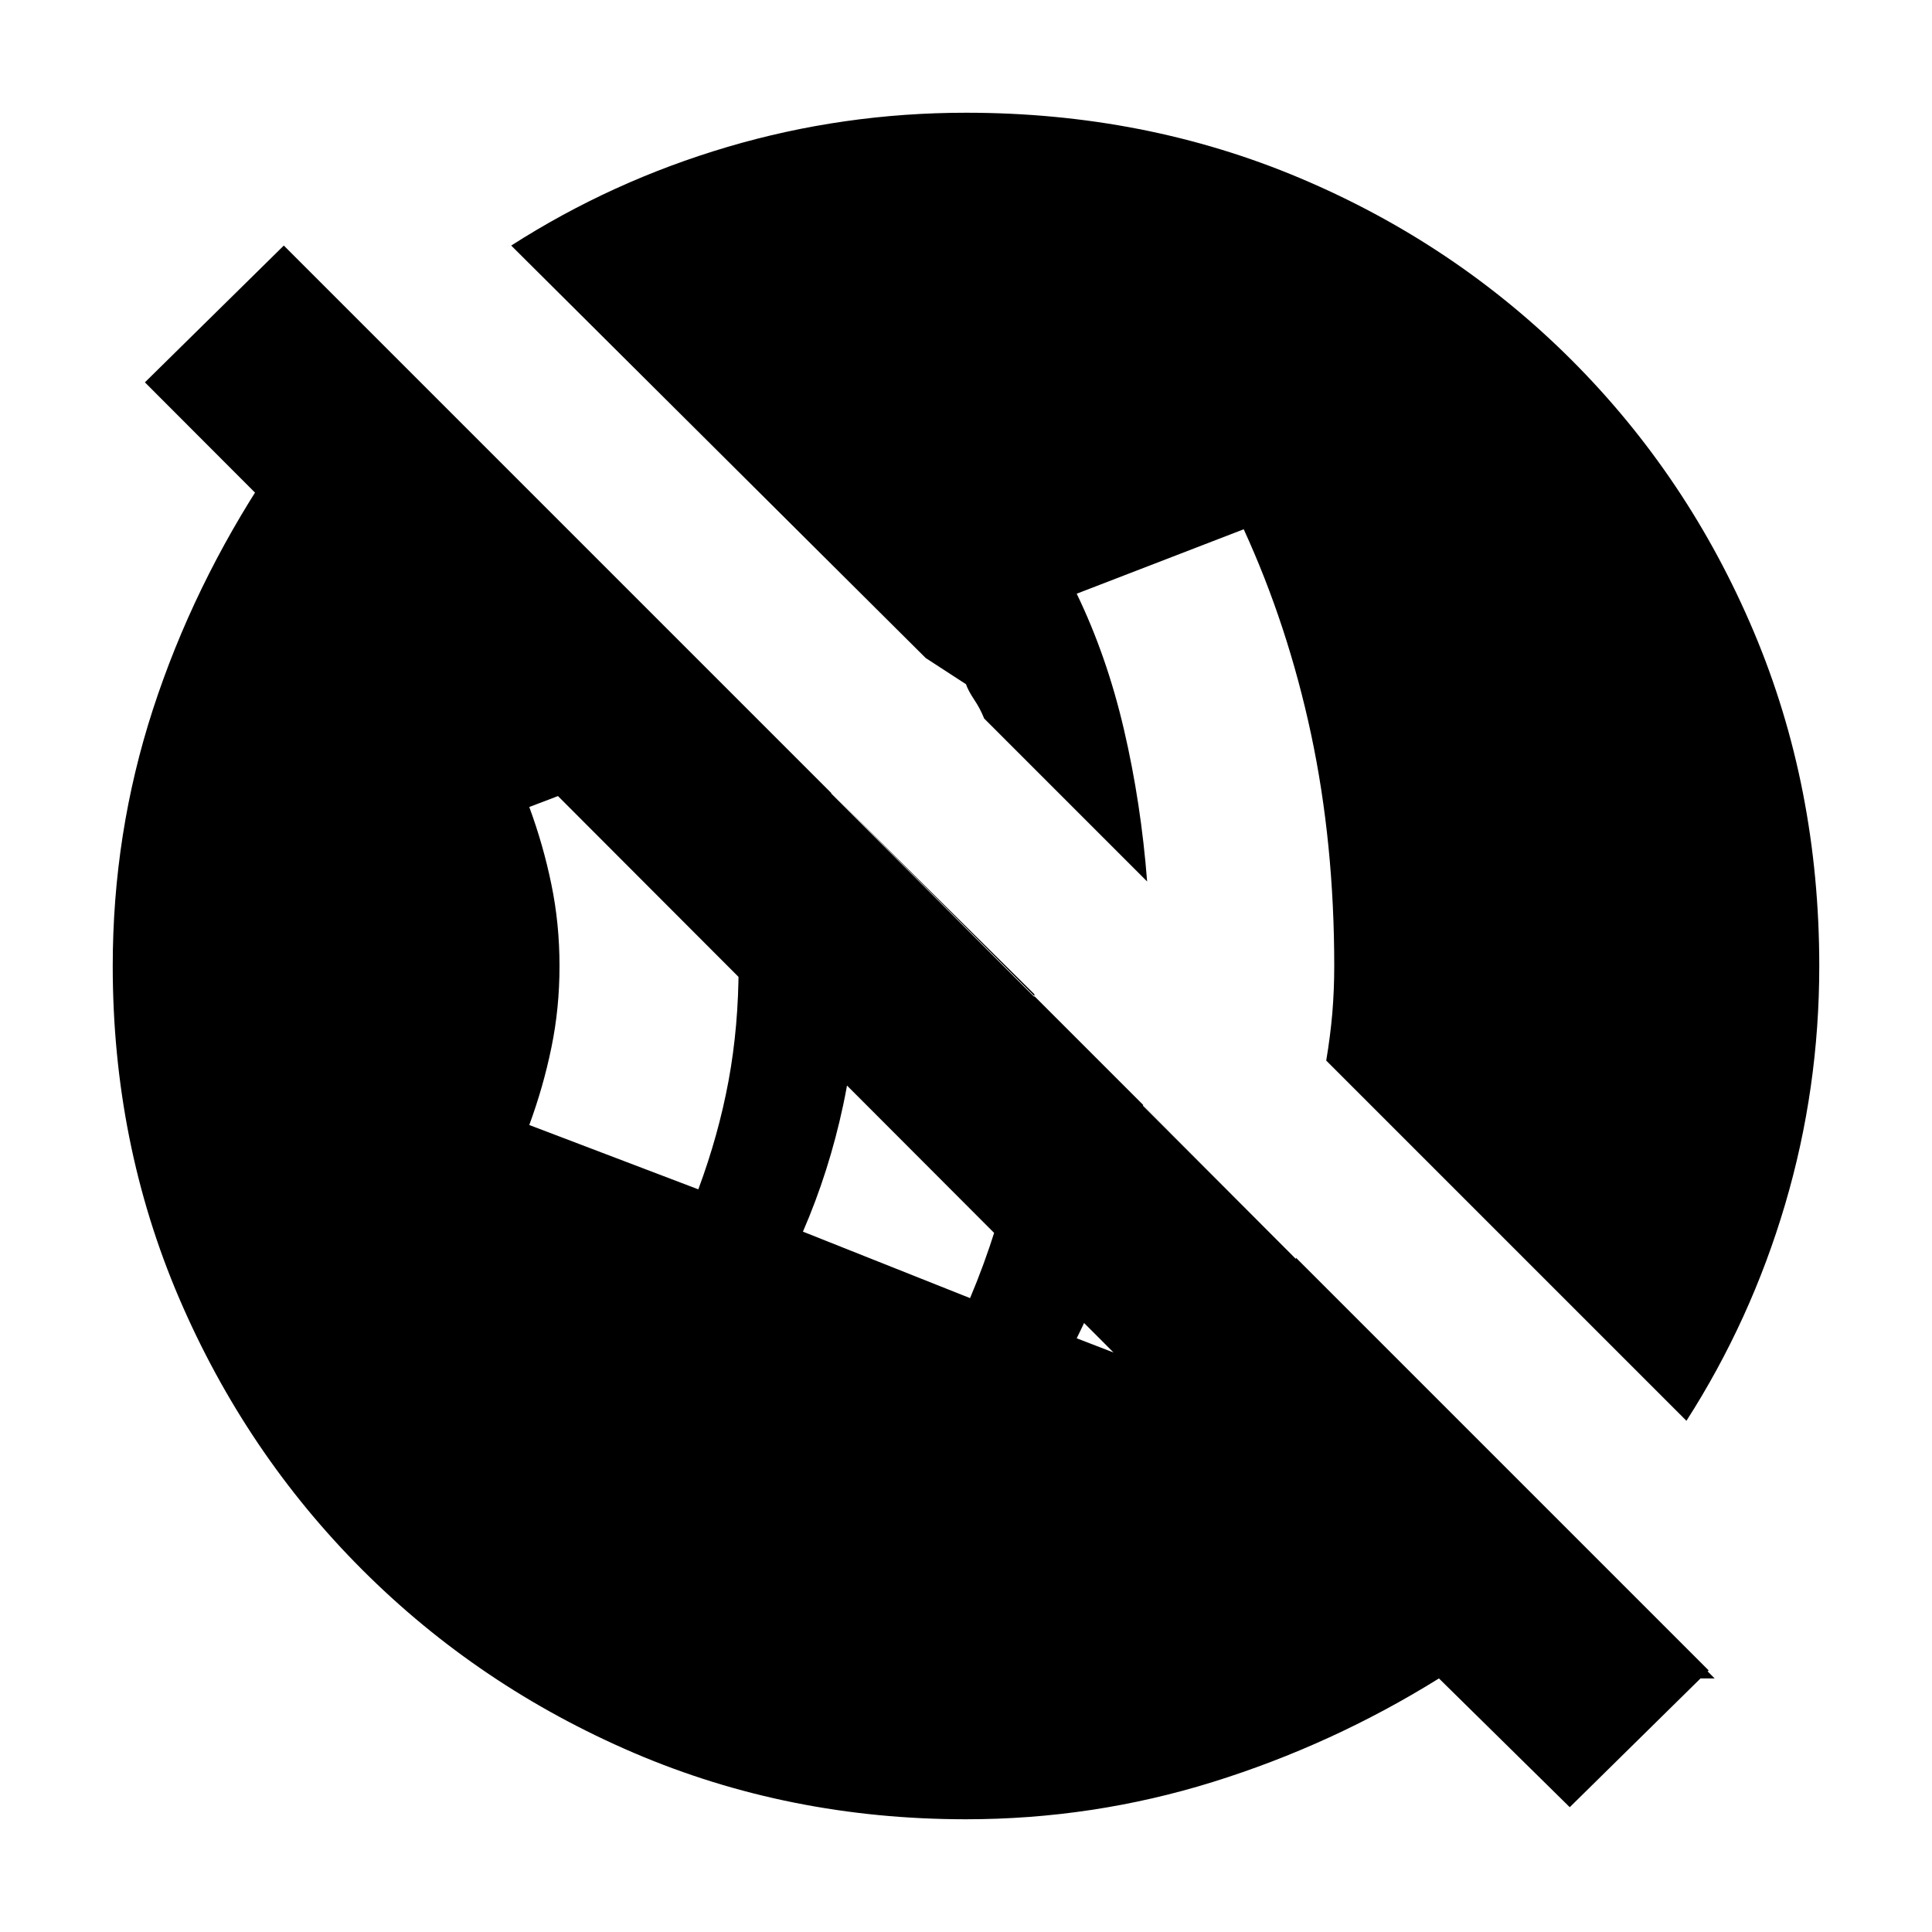 <svg xmlns="http://www.w3.org/2000/svg" height="20" width="20"><path d="M12.875 14.521q.146-.375.292-.74.145-.364.25-.76l-1.584-1.583q-.062.666-.239 1.27t-.448 1.146Zm-2.833-1.083q.291-.688.468-1.49.178-.802.198-1.656L8.604 8.208q.125.438.198.875.073.438.073.917 0 .75-.146 1.438-.146.687-.417 1.312Zm-2.813-1.126q.209-.562.313-1.124.104-.563.104-1.188t-.104-1.188q-.104-.562-.313-1.124l-1.75.666q.146.396.229.802.084.406.084.844 0 .438-.084.844-.083.406-.229.802Zm9.021 6.396-1.354-1.333q-1.104.687-2.344 1.073-1.24.385-2.552.385-1.833 0-3.438-.687-1.604-.688-2.812-1.896-1.208-1.208-1.896-2.812-.687-1.605-.687-3.438 0-1.375.416-2.656Q2 6.062 2.771 4.896h2.521L17.75 17.375h-2.854L1.5 3.958l1.438-1.416 14.75 14.75Zm1.208-4-3.729-3.729q.042-.25.063-.489.02-.24.02-.49 0-1.271-.239-2.396-.24-1.125-.698-2.125l-1.729.667q.312.646.489 1.406.177.76.24 1.573l-1.687-1.687q-.042-.105-.105-.198-.062-.094-.083-.157l-.417-.271-4.291-4.27q1.041-.667 2.239-1.021Q8.729 1.167 10 1.167q1.854 0 3.458.677t2.813 1.885q1.208 1.209 1.885 2.813T18.833 10q0 1.271-.354 2.469t-1.021 2.239Z"/></svg>